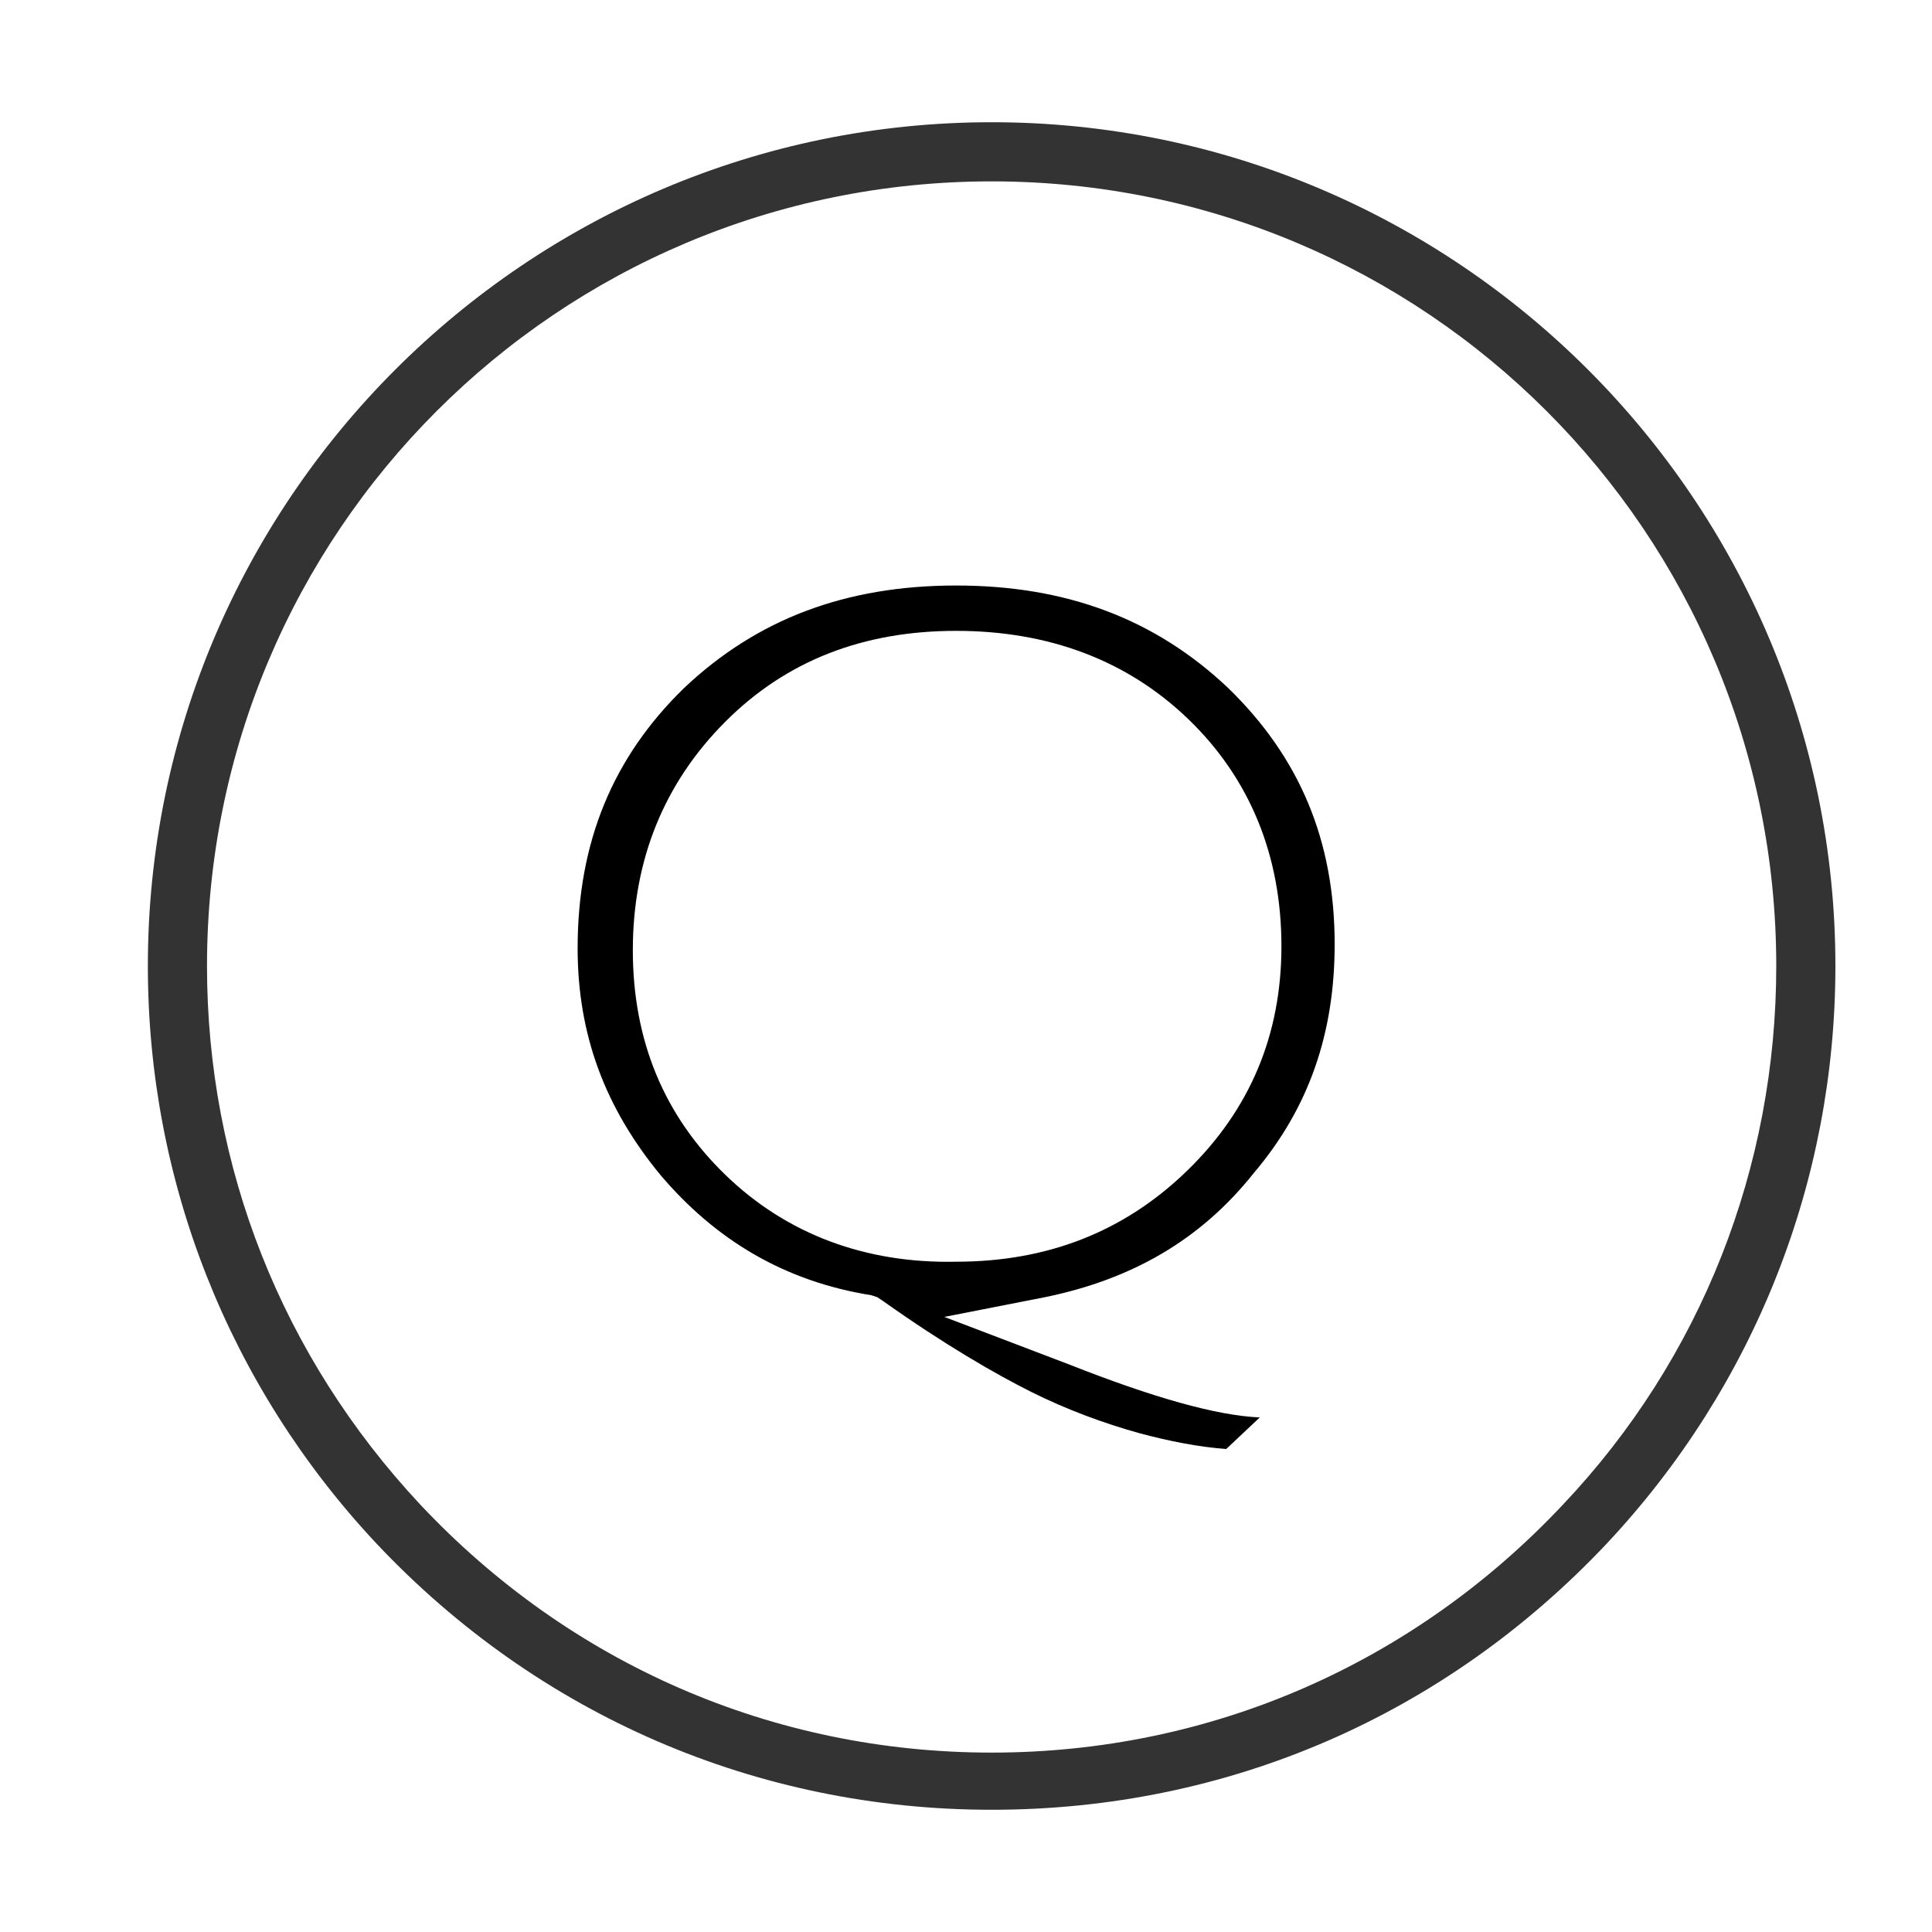 <?xml version="1.0" encoding="utf-8"?>
<!-- Generator: Adobe Illustrator 22.1.0, SVG Export Plug-In . SVG Version: 6.00 Build 0)  -->
<svg version="1.1" id="圖層_1" xmlns="http://www.w3.org/2000/svg" xmlns:xlink="http://www.w3.org/1999/xlink" x="0px" y="0px"
	 viewBox="0 0 98 98" style="enable-background:new 0 0 98 98;" xml:space="preserve">
<style type="text/css">
	.st0{fill:#333333;}
</style>
<g>
	<g>
		<path class="st0" d="M50.3,91.8c-11.9,0-23-4.8-31.2-13.5C11.6,70.3,7.5,59.9,7.5,49c0-23.6,19.2-42.8,42.8-42.8
			c23.6,0,42.8,19.2,42.8,42.8c0,10.9-4.1,21.3-11.6,29.3C73.3,87,62.3,91.8,50.3,91.8z M50.3,9.2C28.3,9.2,10.5,27,10.5,49
			c0,10.2,3.8,19.8,10.8,27.3c7.6,8.1,17.9,12.6,29,12.6c11.1,0,21.4-4.5,29-12.6c7-7.4,10.8-17.1,10.8-27.3
			C90.1,27,72.3,9.2,50.3,9.2z"/>
	</g>
	<path d="M47.9,66.8l5.1-1c4.4-0.9,7.9-2.9,10.6-6.3c2.8-3.3,4.1-7.1,4.1-11.6c0-5.3-1.8-9.5-5.4-13c-3.7-3.5-8.2-5.2-13.8-5.2
		c-5.6,0-10.1,1.7-13.8,5.2c-3.6,3.5-5.4,7.8-5.4,13.2c0,4.4,1.4,8.1,4.2,11.5c2.8,3.3,6.3,5.4,10.7,6.1l0.3,0.1l0.3,0.2
		c3.1,2.2,5.7,3.7,7.5,4.6c1.8,0.9,3.7,1.6,5.5,2.1c1.5,0.4,3,0.7,4.4,0.8l1.7-1.6c-2.2-0.1-5.4-1-9.7-2.7L47.9,66.8z M36.8,59.6
		c-3.1-3-4.7-6.8-4.7-11.4c0-4.6,1.6-8.5,4.7-11.6c3.1-3.1,7-4.6,11.7-4.6c4.7,0,8.7,1.5,11.8,4.5c3.1,3,4.7,6.9,4.7,11.5
		c0,4.5-1.6,8.3-4.8,11.4c-3.2,3.1-7.1,4.6-11.7,4.6C43.9,64.1,39.9,62.6,36.8,59.6z"/>
</g>
</svg>
